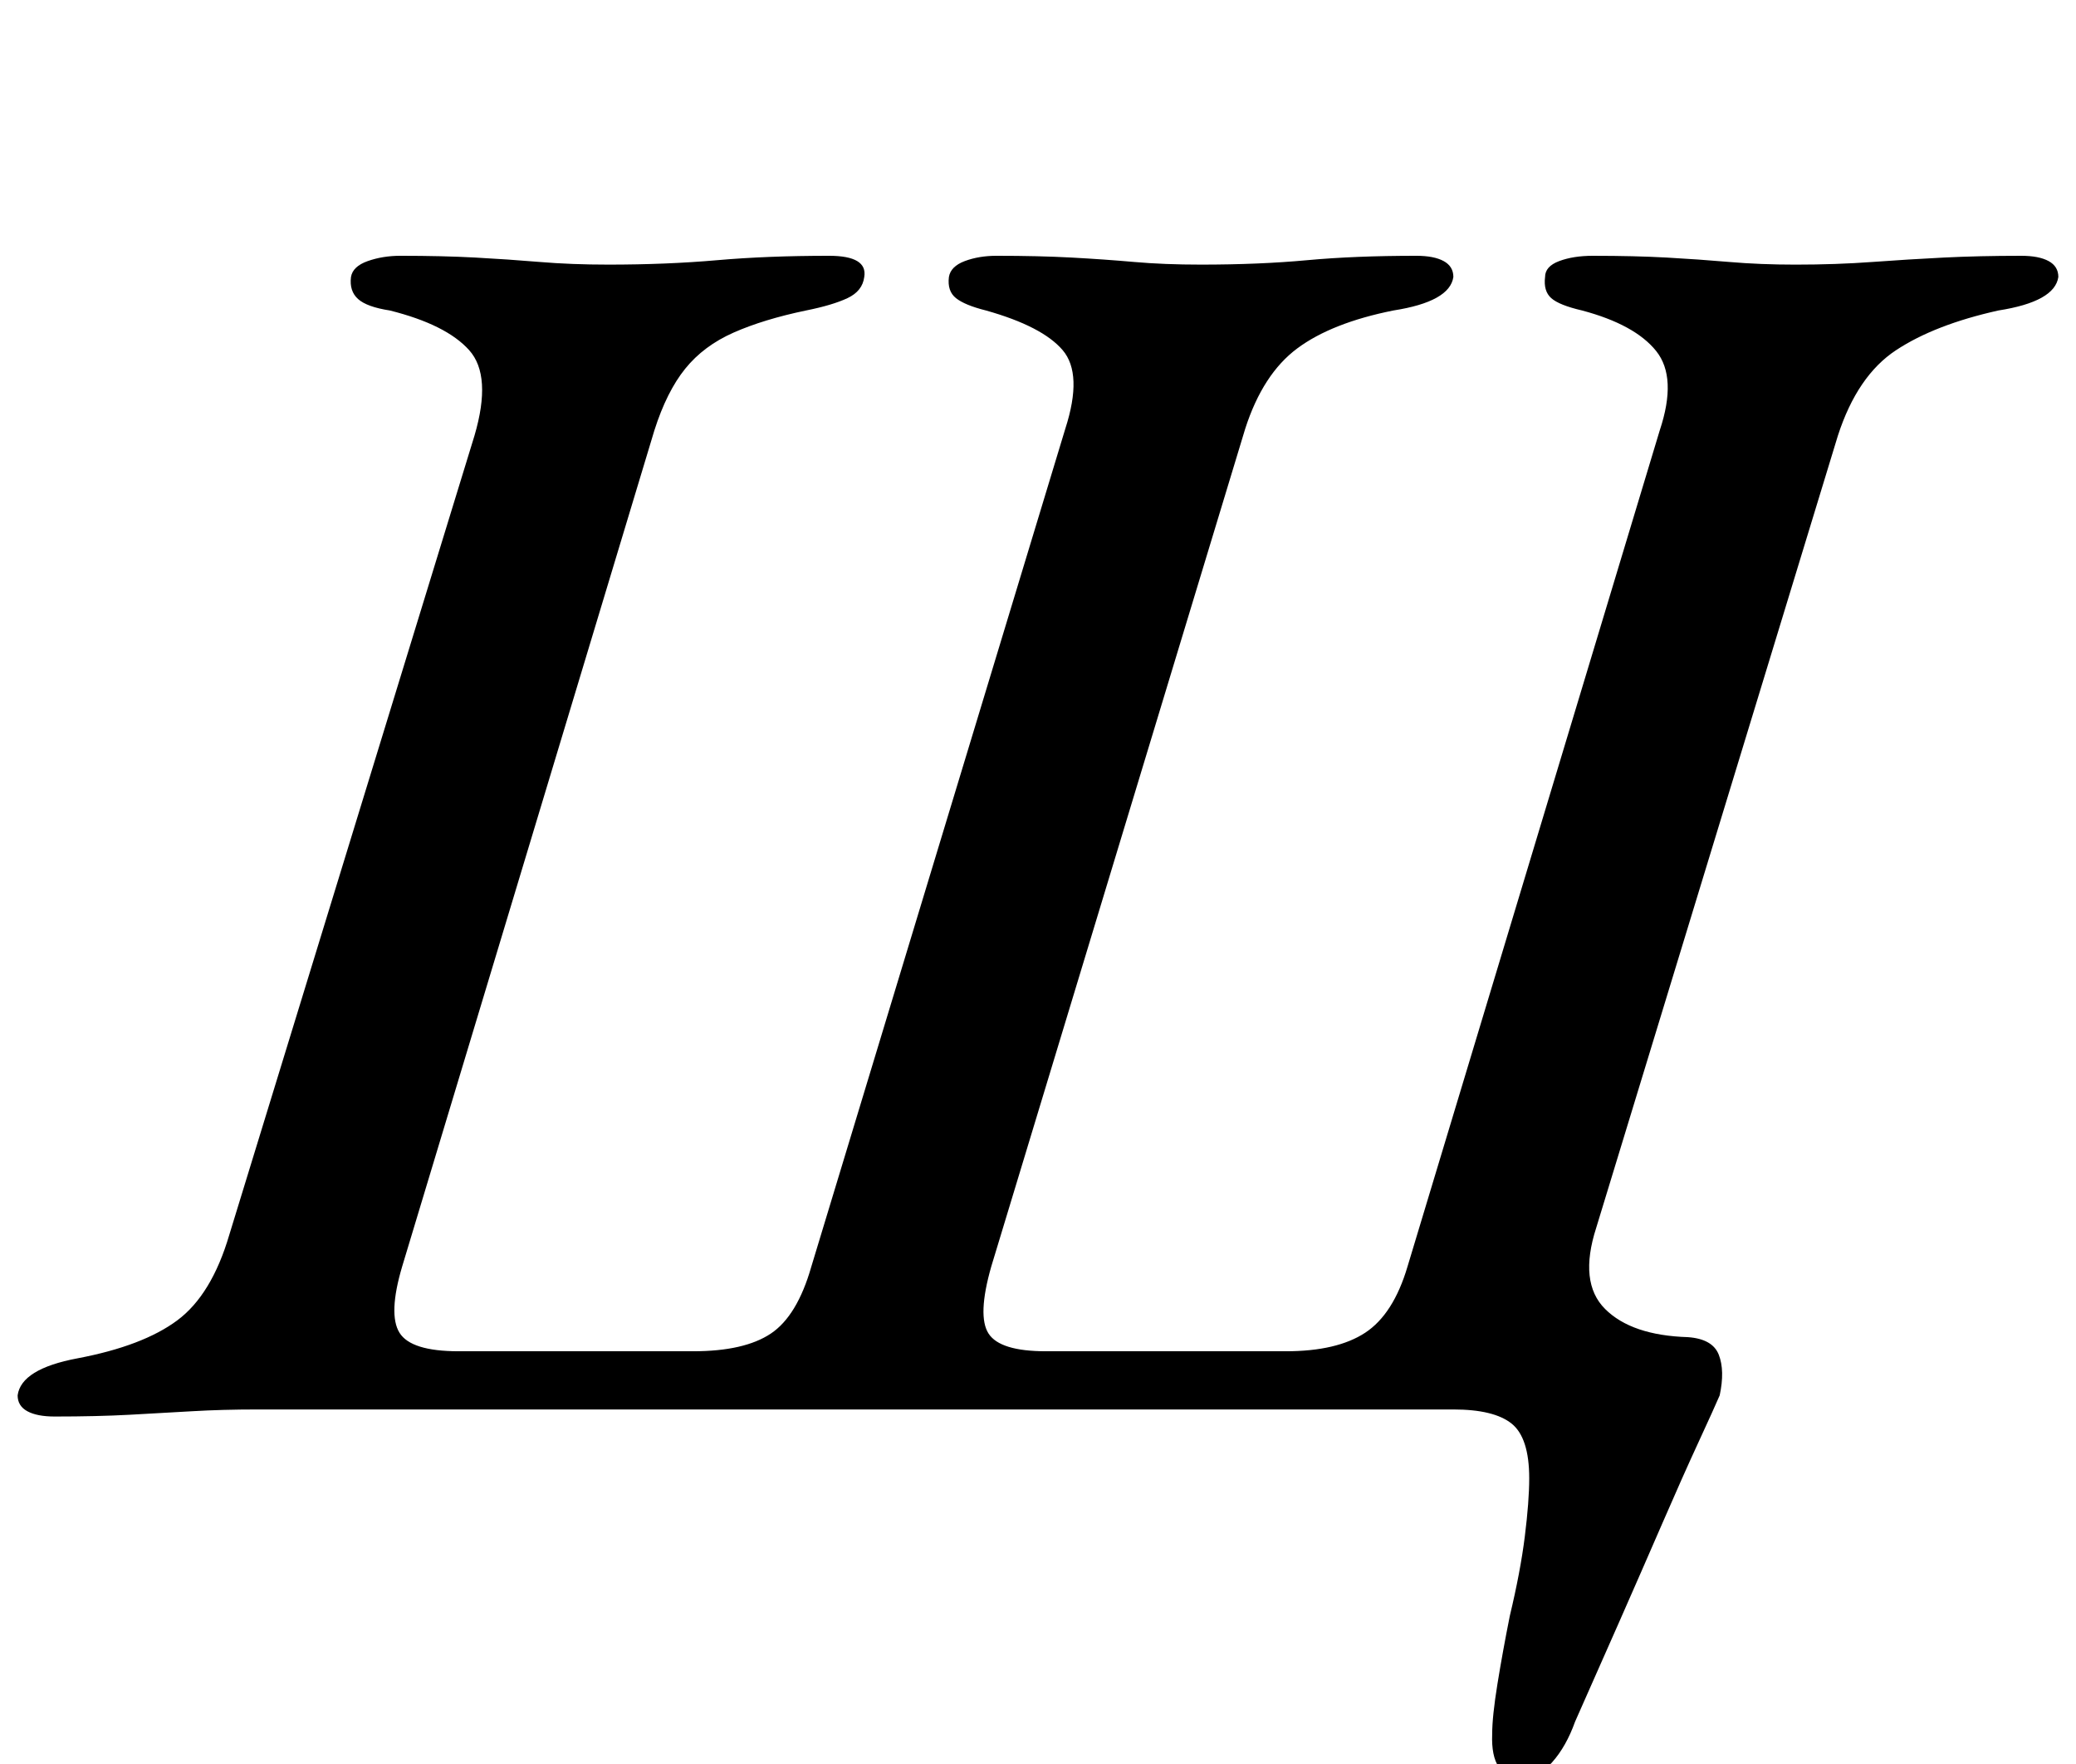 <?xml version="1.0" standalone="no"?>
<!DOCTYPE svg PUBLIC "-//W3C//DTD SVG 1.1//EN" "http://www.w3.org/Graphics/SVG/1.1/DTD/svg11.dtd" >
<svg xmlns="http://www.w3.org/2000/svg" xmlns:xlink="http://www.w3.org/1999/xlink" version="1.1" viewBox="-30 0 1177 1000">
  <g transform="matrix(1 0 0 -1 0 800)">
   <path fill="currentColor"
d="M833 -208q-18 0 -17 25q0 10 3 28.5t7 38.5q6 25 8.5 45t2.5 33q0 23 -10 31t-33 8h-165.5h-174.5h-169.5h-168.5q-20 0 -37 -1t-35.5 -2t-42.5 -1q-10 0 -15.5 3t-5.5 9q2 15 34 21q37 7 56.5 21.5t29.5 48.5l139 453q10 34 -3 48.5t-45 22.5q-13 2 -18 6.5t-4 12.5
q1 6 9.5 9t18.5 3q24 0 42.5 -1t36.5 -2.5t39 -1.5q33 0 61.5 2.5t63.5 2.5q22 0 20 -12q-1 -8 -9.5 -12t-23.5 -7q-24 -5 -41 -12.5t-27.5 -20.5t-17.5 -35l-143 -474q-8 -27 -1.5 -37.5t33.5 -10.5h133q29 0 44 10t23 38l144 475q10 31 -1.5 44.5t-43.5 22.5q-12 3 -17 7
t-4 12q1 6 9 9t18 3q24 0 42.5 -1t35.5 -2.5t38 -1.5q33 0 60 2.5t62 2.5q10 0 15.5 -3t5.5 -9q-2 -14 -34 -19q-35 -7 -54.5 -21.5t-29.5 -45.5l-144 -475q-8 -28 -1.5 -38t32.5 -10h136q29 0 45 10.5t24 37.5l143 474q10 30 -2 45t-42 23q-13 3 -17.5 7t-3.5 12q0 6 8 9
t19 3q24 0 42 -1t35.5 -2.5t37.5 -1.5q23 0 43.5 1.5t40.5 2.5t44 1q10 0 15.5 -3t5.5 -9q-2 -14 -34 -19q-36 -8 -58 -22.5t-33 -48.5l-137 -449q-10 -31 5 -46t47 -16q14 -1 17.5 -10t0.5 -23q-3 -7 -12 -26.5t-20.5 -46t-24.5 -56t-25 -56.5q-5 -14 -13 -23t-17 -9z" />
  </g>

</svg>
